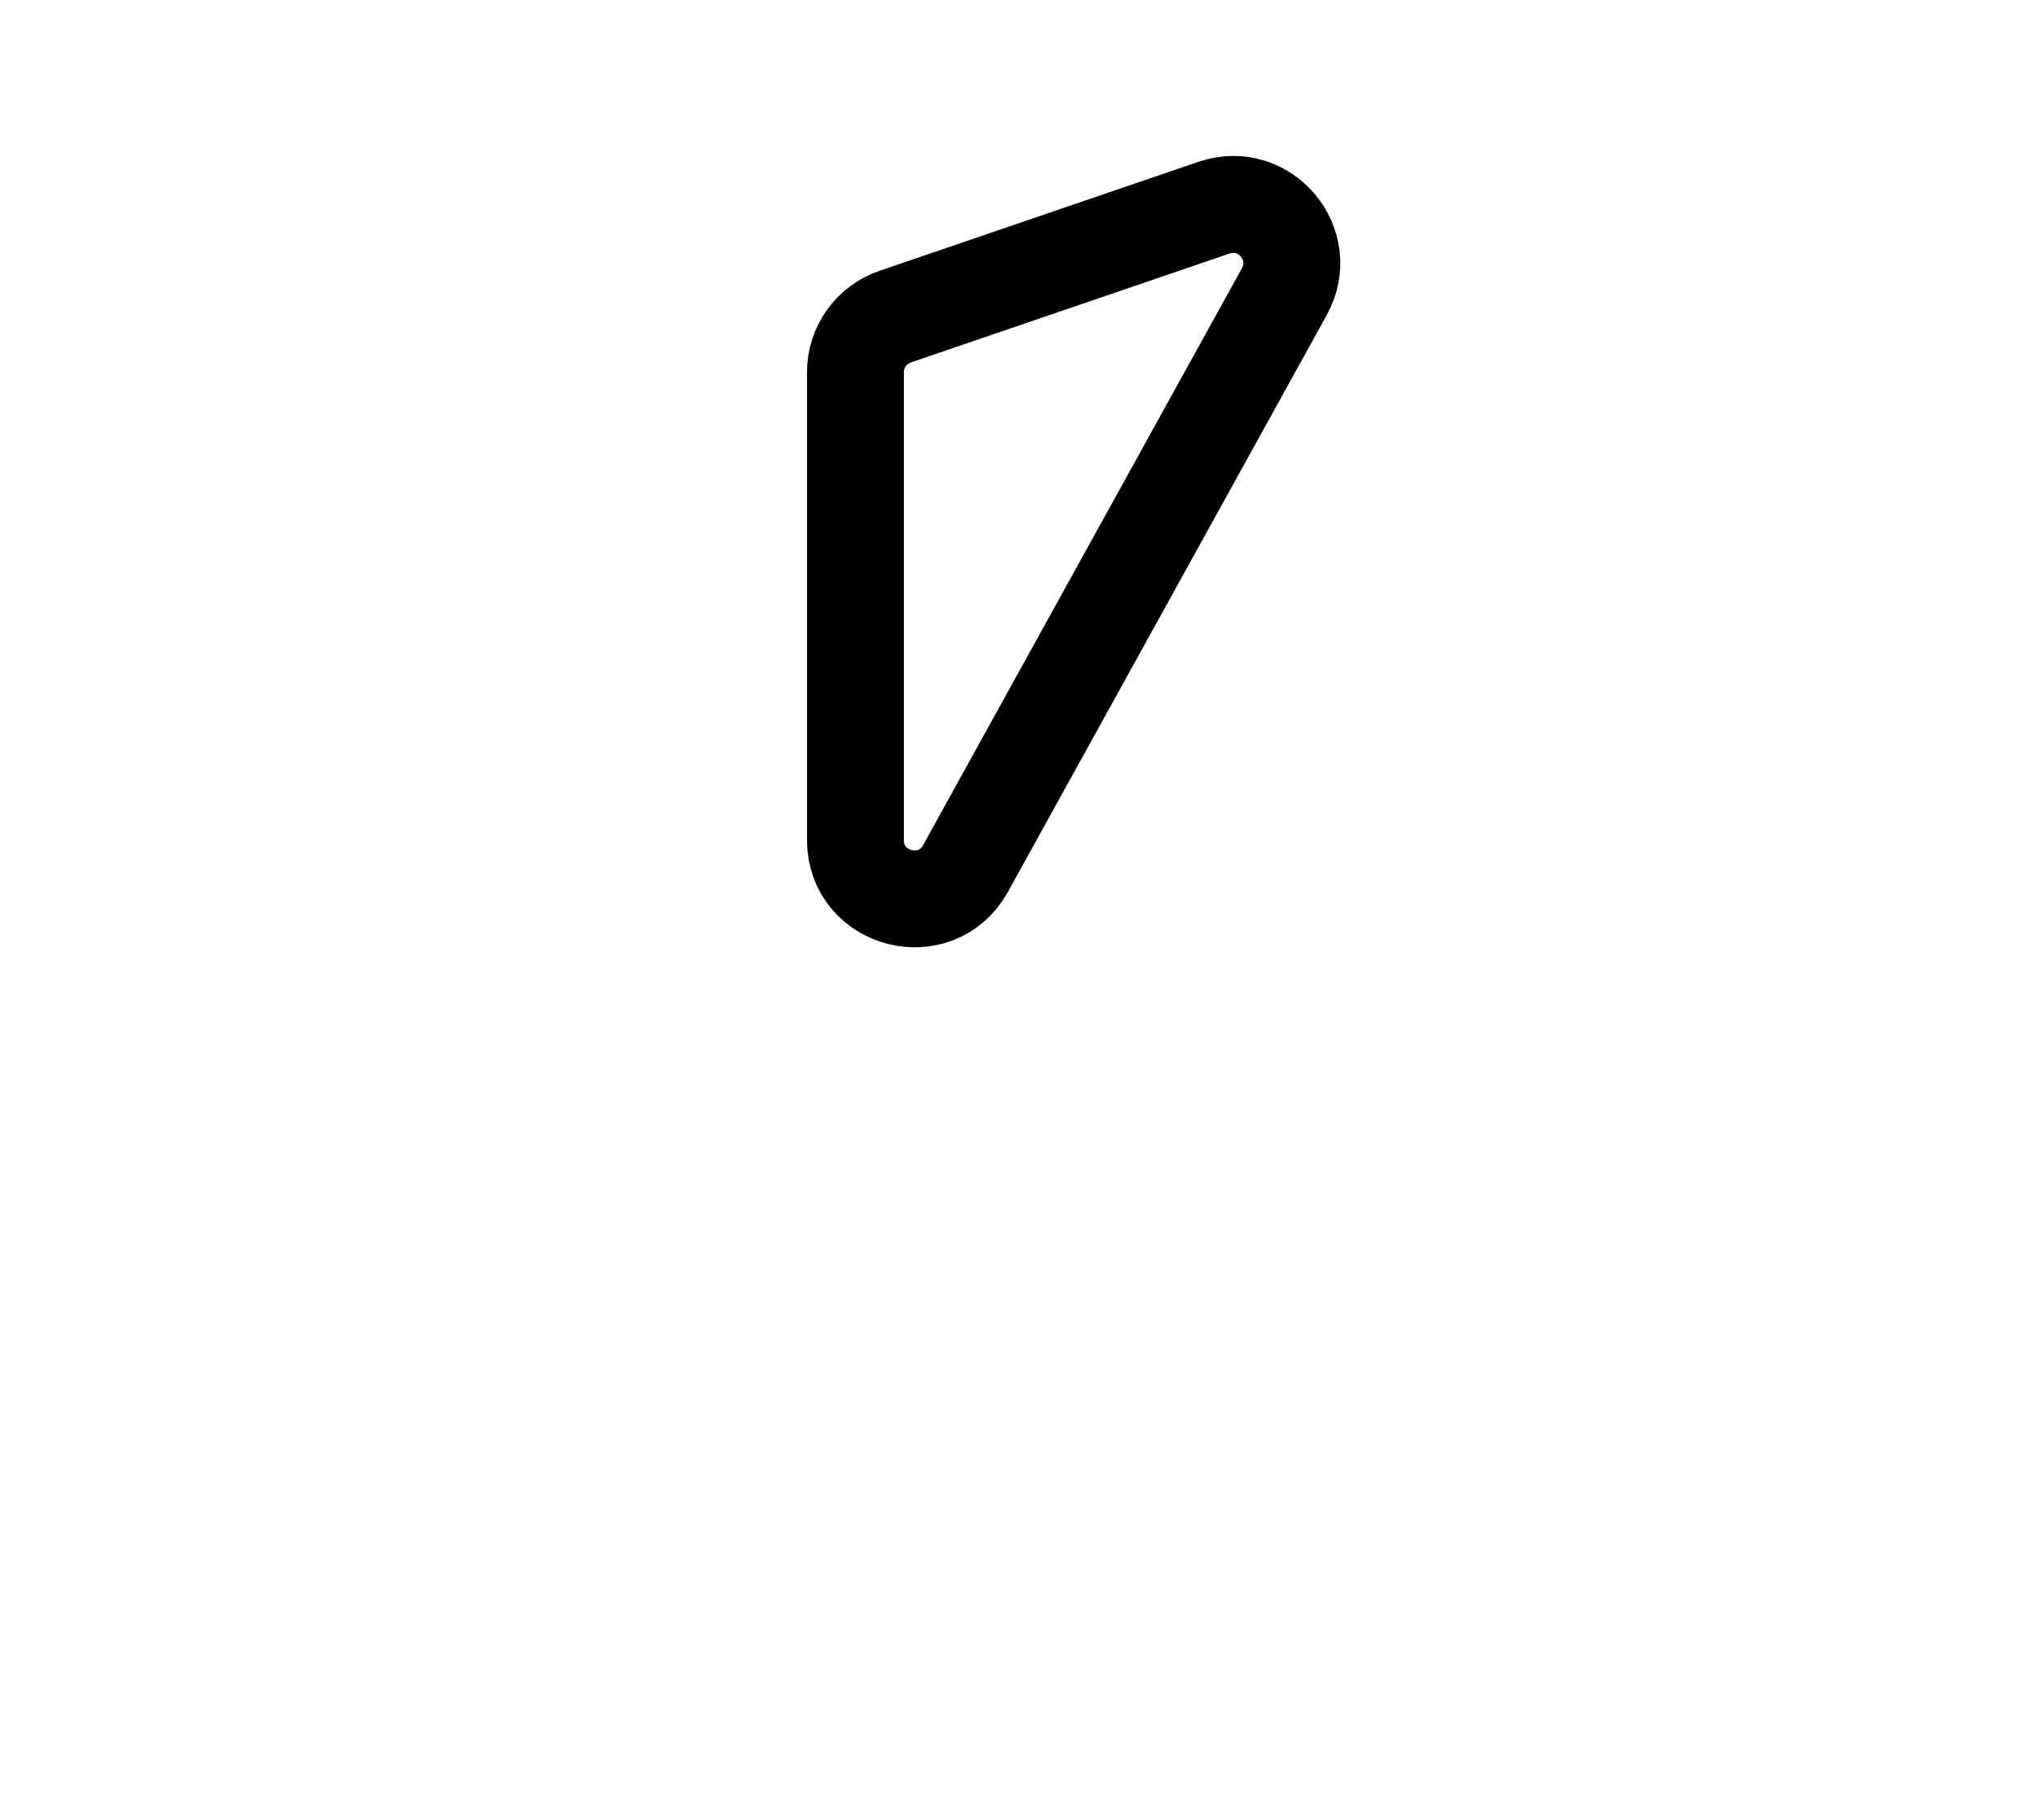 <svg width="693" height="620" viewBox="0 0 693 620" fill="none" xmlns="http://www.w3.org/2000/svg">
<path d="M291.457 286.225V126.805C291.457 118.252 296.896 110.646 304.989 107.88L413.615 70.759C430.925 64.844 446.436 83.349 437.587 99.359L328.961 295.9C318.967 313.982 291.457 306.886 291.457 286.225Z" 
stroke="currentColor" stroke-width="33"/>
</svg>
